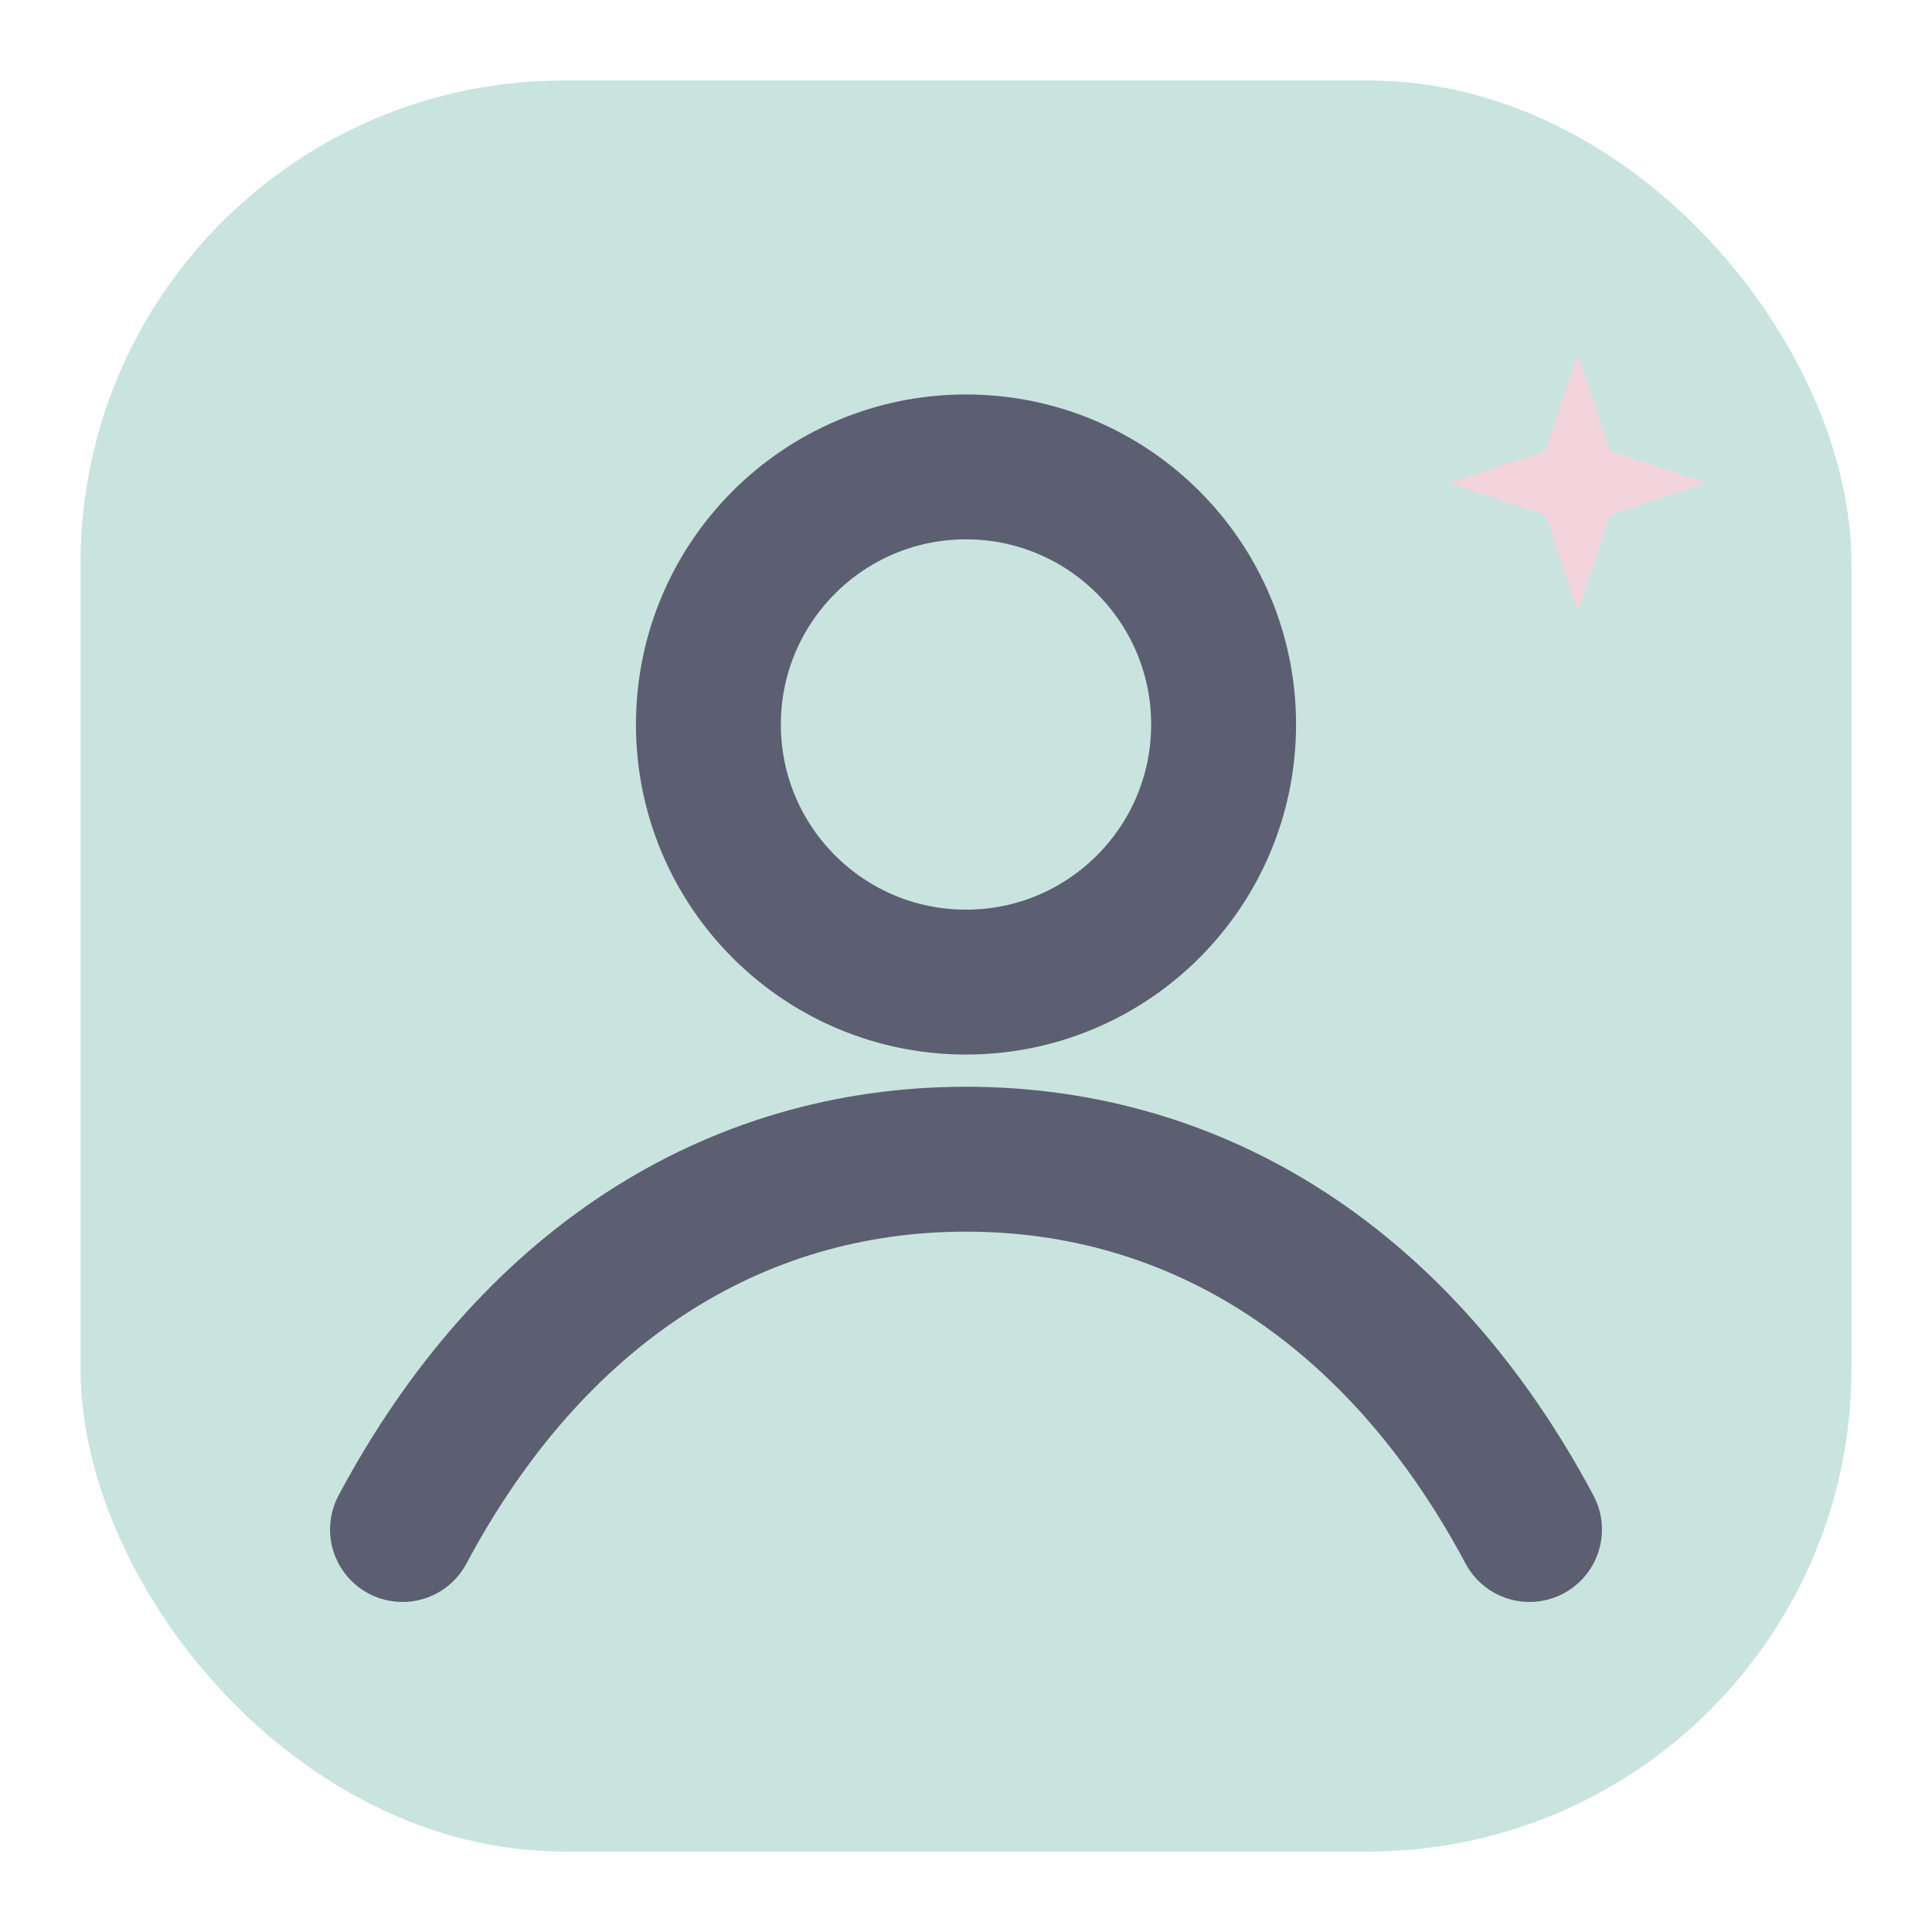 <svg xmlns="http://www.w3.org/2000/svg" width="24" height="24" viewBox="0 0 24 24">
  <rect x="1" y="1" width="22" height="22" rx="6" ry="6" fill="#C9E4DE" />
  <g fill="none" stroke="#5B5F71" stroke-width="1.8" stroke-linecap="round" stroke-linejoin="round">
    
  <circle cx="12" cy="9" r="3.2" />
  <path d="M5 19c1.6-3 4.1-4.6 7-4.6s5.4 1.6 7 4.6" />

  </g>
  
  <g opacity="0.9">
    <path d="M18 6 l1.2-0.4 l0.4-1.2 l0.4 1.2 L21.2 6 l-1.2 0.4 l-0.4 1.2 l-0.4-1.2 z"
      fill="#F7D1DC"/>
  </g>

</svg>